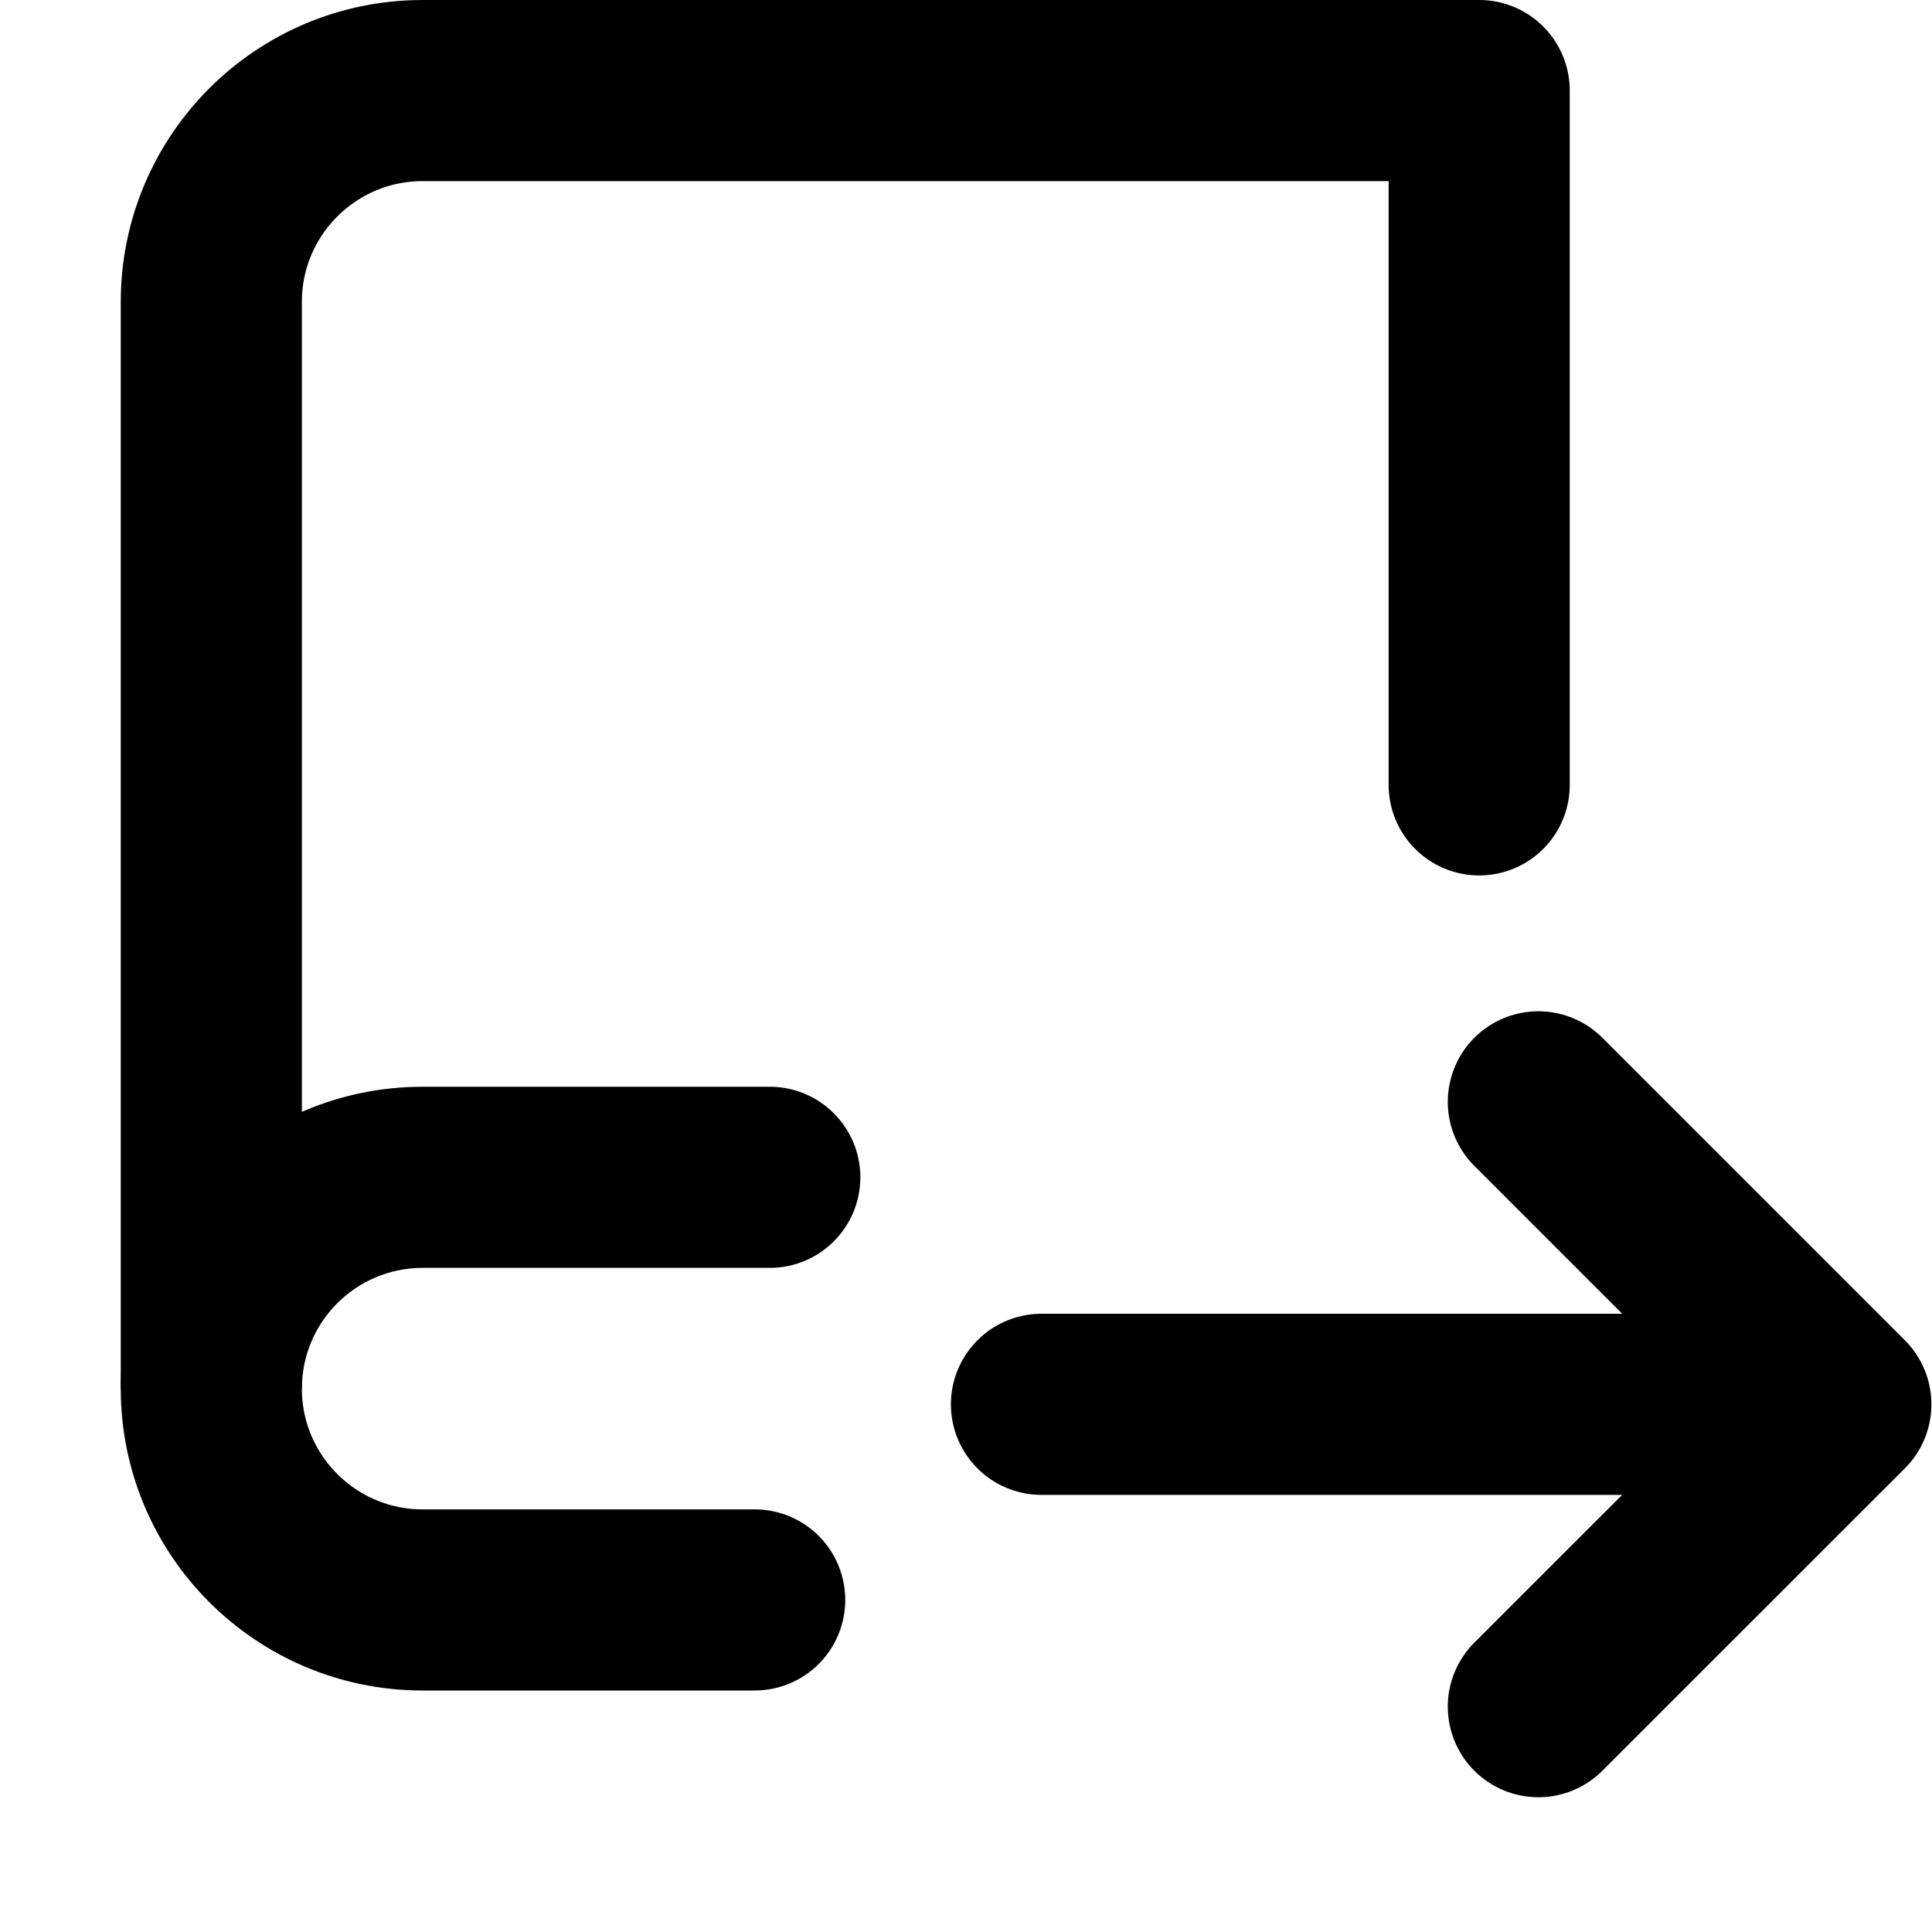 <svg width="16" height="16" viewBox="0 0 16 16" fill="none" xmlns="http://www.w3.org/2000/svg">
<path d="M8.625 11.63L14.41 11.63" stroke="black" stroke-width="1.5" stroke-linecap="round"/>
<path d="M12.74 9.125L15.245 11.63L12.74 14.134" stroke="black" stroke-width="1.5" stroke-linecap="round" stroke-linejoin="round"/>
<path d="M6.25 13.25H3.5C2.534 13.25 1.75 12.466 1.75 11.5V2.5C1.75 1.534 2.534 0.75 3.5 0.75H12.25V6.5" stroke="black" stroke-width="1.5" stroke-linecap="round" stroke-linejoin="round"/>
<path d="M6.375 10.5C6.789 10.5 7.125 10.164 7.125 9.75C7.125 9.336 6.789 9 6.375 9L6.375 10.5ZM6.375 9L3.5 9L3.5 10.5L6.375 10.5L6.375 9ZM3.5 9C2.119 9 1 10.119 1 11.5H2.5C2.5 10.948 2.948 10.5 3.5 10.5L3.5 9Z" fill="black"/>
</svg>
